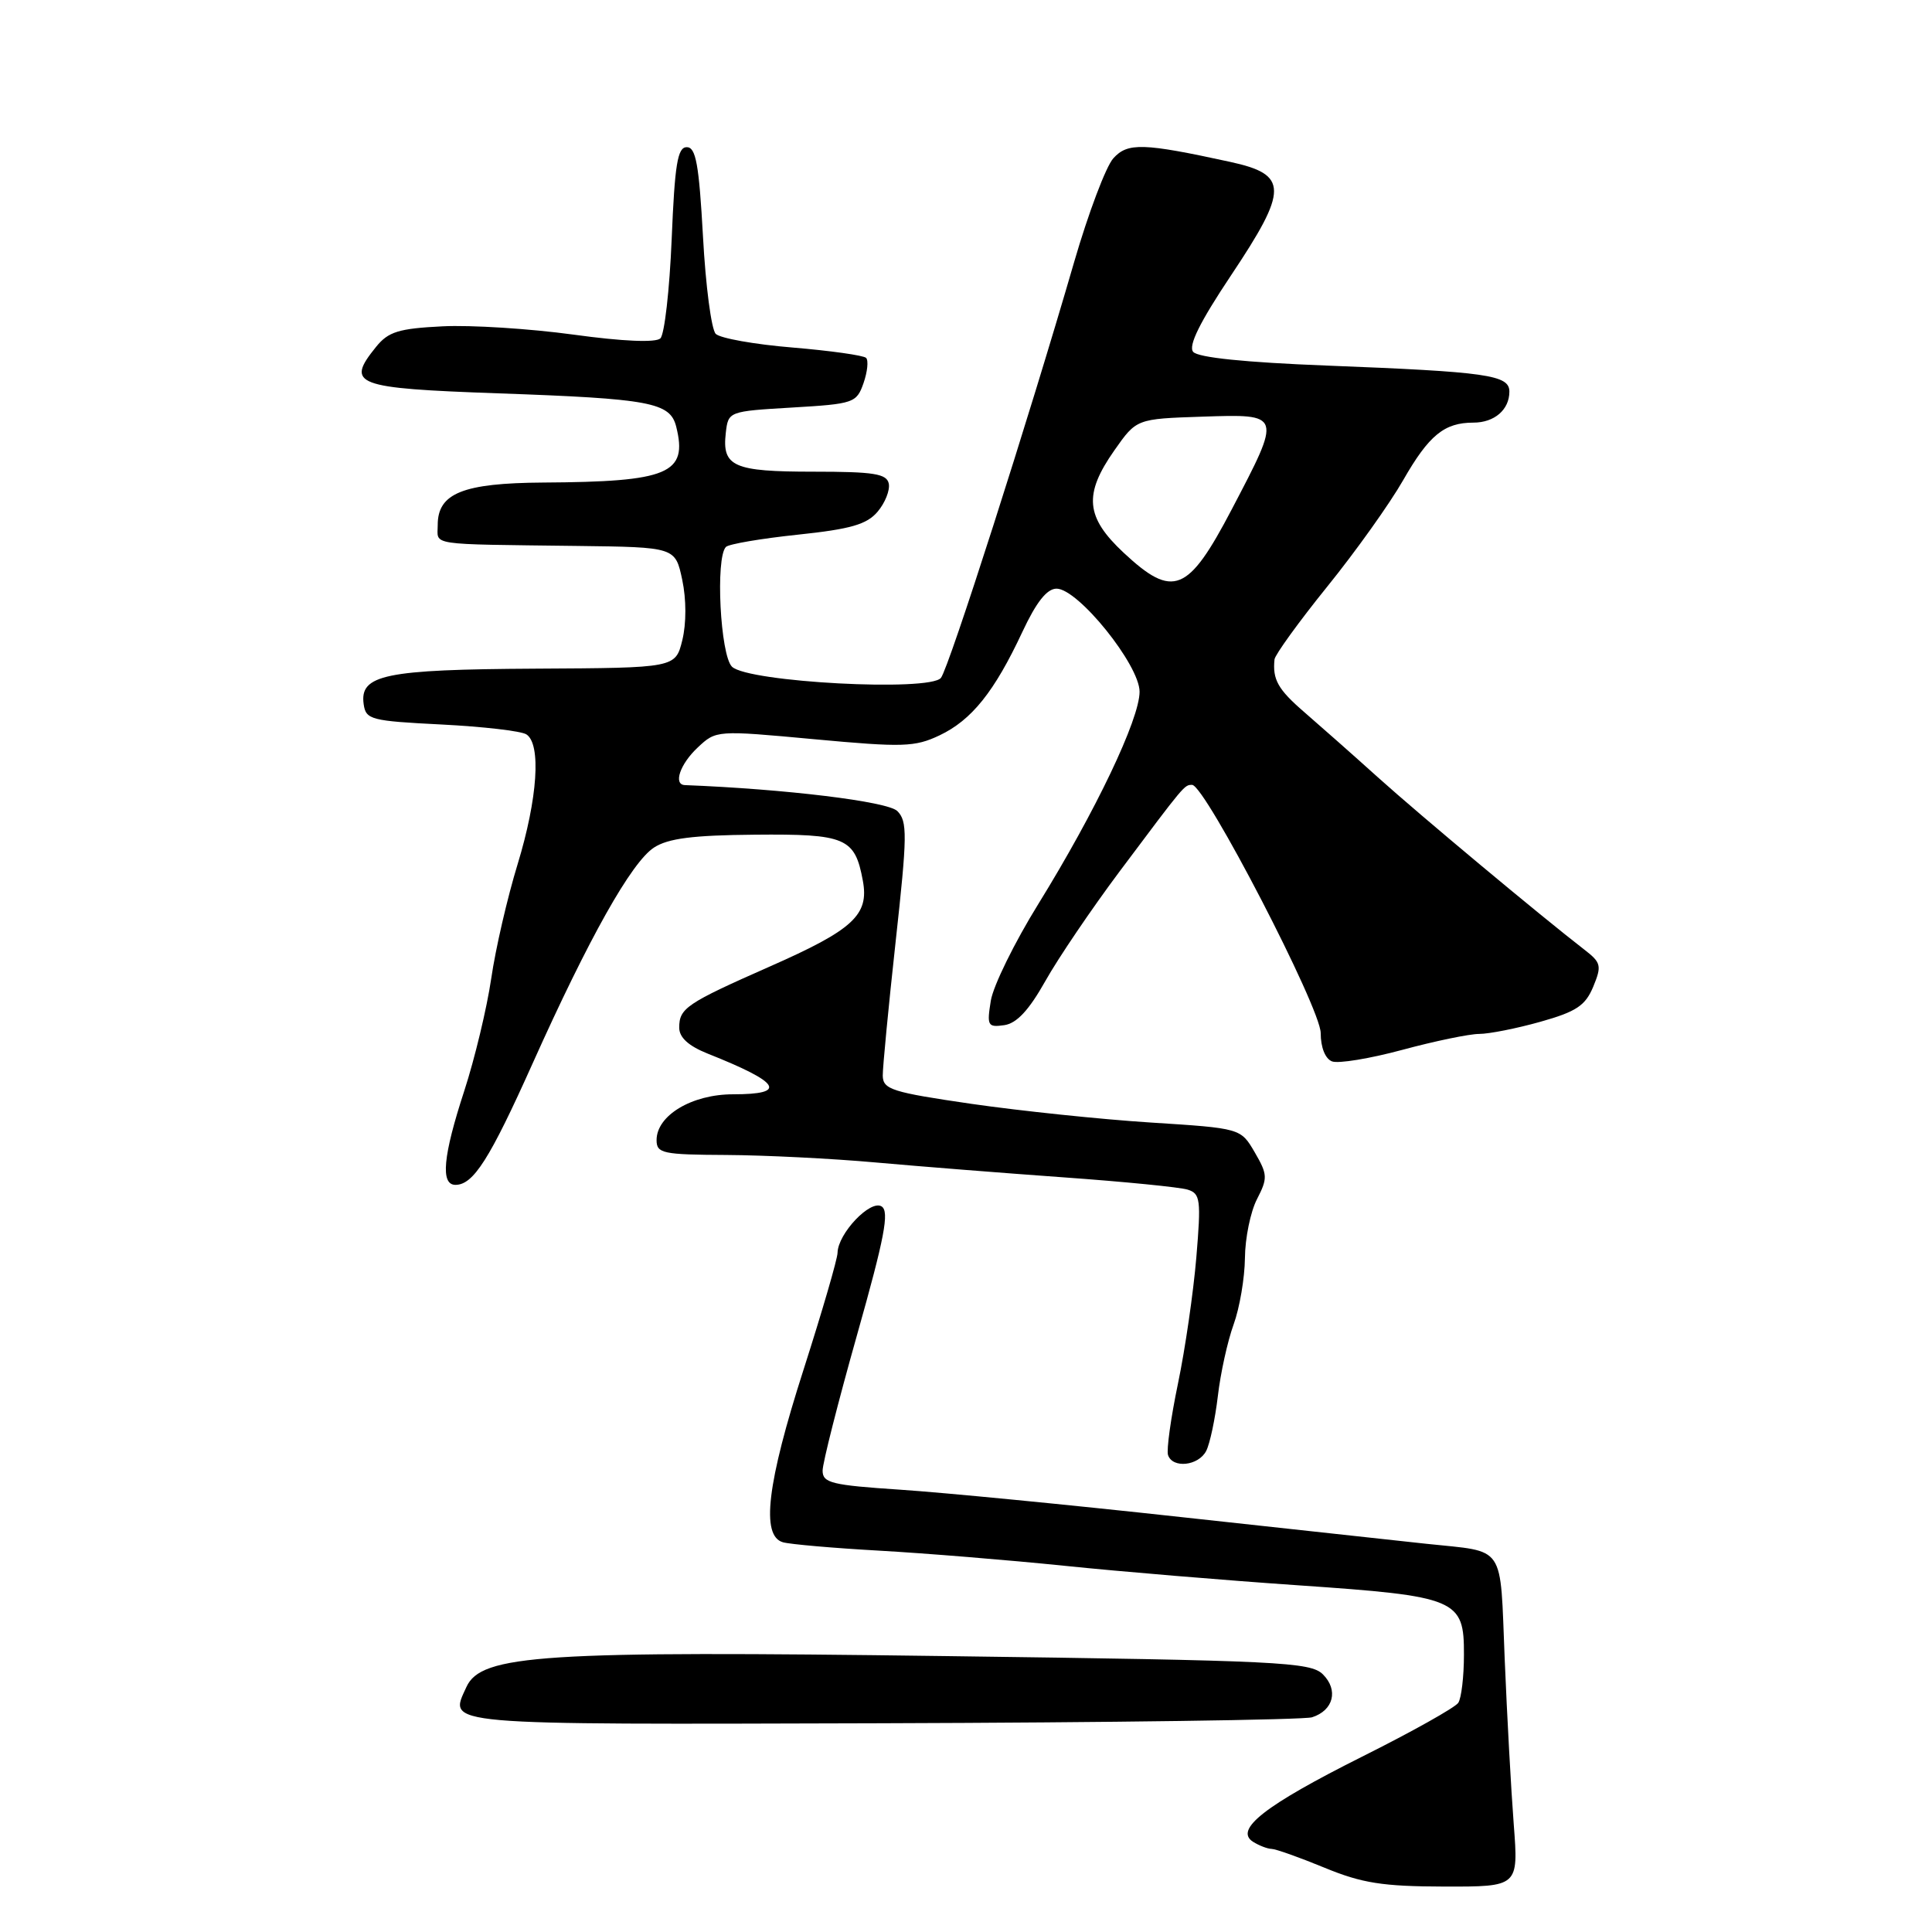 <?xml version="1.0" encoding="UTF-8" standalone="no"?>
<!DOCTYPE svg PUBLIC "-//W3C//DTD SVG 1.1//EN" "http://www.w3.org/Graphics/SVG/1.1/DTD/svg11.dtd" >
<svg xmlns="http://www.w3.org/2000/svg" xmlns:xlink="http://www.w3.org/1999/xlink" version="1.1" viewBox="0 0 256 256">
 <g >
 <path fill="currentColor"
d=" M 200.58 241.75 C 200.23 237.21 199.69 227.35 199.38 219.83 C 198.74 204.37 199.64 205.70 189.00 204.56 C 185.97 204.24 171.35 202.64 156.50 201.02 C 141.65 199.39 124.89 197.76 119.25 197.39 C 110.20 196.79 109.00 196.50 109.00 194.87 C 109.00 193.85 111.06 185.75 113.57 176.86 C 117.21 163.98 117.87 160.53 116.82 159.86 C 115.34 158.91 111.03 163.45 110.98 166.00 C 110.97 166.82 108.94 173.78 106.48 181.47 C 101.63 196.57 100.80 203.53 103.75 204.36 C 104.71 204.63 110.45 205.13 116.50 205.47 C 122.55 205.81 133.57 206.71 141.00 207.47 C 148.43 208.24 162.38 209.40 172.00 210.06 C 193.11 211.51 194.01 211.89 193.98 219.27 C 193.98 222.15 193.64 225.01 193.23 225.63 C 192.83 226.25 187.10 229.46 180.50 232.76 C 167.61 239.22 163.49 242.43 166.04 244.05 C 166.84 244.55 167.95 244.98 168.50 244.99 C 169.05 245.00 172.20 246.12 175.50 247.48 C 180.47 249.53 183.19 249.96 191.36 249.98 C 201.21 250.00 201.21 250.00 200.58 241.75 Z  M 173.85 227.55 C 176.70 226.64 177.38 223.94 175.29 221.86 C 173.64 220.23 169.60 220.03 125.33 219.44 C 71.79 218.72 63.76 219.24 61.80 223.54 C 59.47 228.66 57.73 228.51 116.81 228.34 C 147.10 228.25 172.77 227.89 173.85 227.55 Z  M 159.83 192.25 C 160.32 191.29 161.01 188.03 161.37 185.00 C 161.72 181.97 162.66 177.70 163.46 175.50 C 164.26 173.30 164.93 169.34 164.96 166.70 C 164.98 164.06 165.70 160.55 166.56 158.89 C 167.99 156.11 167.97 155.63 166.26 152.69 C 164.40 149.50 164.40 149.50 152.45 148.74 C 145.88 148.32 135.21 147.20 128.75 146.27 C 118.18 144.73 117.00 144.36 116.97 142.53 C 116.96 141.41 117.73 133.41 118.68 124.74 C 120.23 110.66 120.25 108.82 118.90 107.47 C 117.63 106.20 104.06 104.55 90.75 104.03 C 89.18 103.97 90.10 101.25 92.45 99.05 C 94.89 96.76 94.93 96.75 107.88 97.95 C 119.64 99.04 121.22 98.99 124.49 97.44 C 128.75 95.42 131.76 91.66 135.46 83.75 C 137.31 79.79 138.72 78.00 140.00 78.00 C 142.85 78.00 151.00 88.11 151.00 91.66 C 151.00 95.29 145.16 107.53 137.58 119.79 C 134.44 124.86 131.61 130.62 131.29 132.59 C 130.75 135.92 130.88 136.15 133.07 135.84 C 134.72 135.60 136.34 133.86 138.51 130.00 C 140.21 126.97 144.63 120.45 148.33 115.50 C 157.02 103.89 156.93 104.00 157.96 104.00 C 159.67 104.00 175.00 133.58 175.00 136.89 C 175.00 138.79 175.60 140.29 176.50 140.64 C 177.33 140.96 181.52 140.27 185.82 139.11 C 190.12 137.95 194.70 137.00 196.00 137.00 C 197.30 137.00 200.95 136.28 204.11 135.39 C 208.87 134.05 210.06 133.26 211.11 130.75 C 212.26 127.96 212.16 127.55 209.93 125.83 C 204.04 121.27 188.17 108.03 182.58 103.00 C 179.22 99.97 174.81 96.08 172.80 94.34 C 169.34 91.35 168.60 90.04 168.88 87.37 C 168.95 86.76 172.08 82.42 175.85 77.75 C 179.63 73.08 184.16 66.72 185.93 63.62 C 189.34 57.67 191.37 56.00 195.23 56.00 C 198.02 56.00 200.00 54.29 200.00 51.89 C 200.00 49.68 197.07 49.27 175.79 48.44 C 165.00 48.02 158.73 47.38 158.10 46.62 C 157.43 45.82 158.99 42.67 163.11 36.50 C 170.74 25.07 170.73 23.13 163.00 21.45 C 151.48 18.94 149.42 18.87 147.52 20.98 C 146.55 22.05 144.21 28.24 142.33 34.72 C 136.28 55.59 125.75 88.46 124.68 89.82 C 123.22 91.68 99.16 90.40 97.00 88.35 C 95.44 86.87 94.78 73.89 96.19 72.47 C 96.57 72.09 100.85 71.36 105.69 70.85 C 112.73 70.11 114.86 69.49 116.29 67.80 C 117.28 66.63 117.94 64.96 117.77 64.09 C 117.50 62.77 115.81 62.50 107.79 62.50 C 97.19 62.50 95.66 61.83 96.17 57.37 C 96.50 54.51 96.52 54.50 104.98 54.00 C 113.13 53.52 113.50 53.39 114.42 50.77 C 114.94 49.27 115.10 47.76 114.76 47.42 C 114.42 47.09 110.04 46.47 105.02 46.05 C 100.00 45.64 95.42 44.82 94.84 44.24 C 94.26 43.66 93.50 37.86 93.15 31.35 C 92.62 21.77 92.21 19.50 91.00 19.50 C 89.78 19.50 89.41 21.74 89.00 31.70 C 88.72 38.41 88.05 44.33 87.50 44.84 C 86.88 45.42 82.54 45.24 76.00 44.34 C 70.22 43.55 62.41 43.05 58.63 43.24 C 52.83 43.53 51.46 43.95 49.84 45.95 C 45.76 50.99 46.95 51.44 66.01 52.12 C 86.18 52.83 88.79 53.32 89.60 56.53 C 91.16 62.77 88.61 63.84 71.97 63.94 C 61.35 64.01 58.00 65.35 58.00 69.56 C 58.00 72.32 56.42 72.09 76.49 72.34 C 89.48 72.50 89.48 72.50 90.40 76.83 C 90.95 79.43 90.95 82.61 90.41 84.83 C 89.50 88.50 89.50 88.50 70.96 88.60 C 50.96 88.71 47.63 89.40 48.19 93.32 C 48.48 95.36 49.16 95.53 58.50 96.00 C 64.00 96.28 69.06 96.86 69.75 97.31 C 71.73 98.59 71.24 105.82 68.59 114.50 C 67.24 118.90 65.66 125.72 65.09 129.66 C 64.51 133.60 62.90 140.30 61.52 144.54 C 58.70 153.17 58.34 157.00 60.35 157.00 C 62.72 157.00 64.88 153.61 70.57 140.92 C 78.05 124.25 83.66 114.27 86.65 112.31 C 88.52 111.09 91.78 110.67 100.02 110.60 C 112.08 110.49 113.28 111.00 114.33 116.69 C 115.18 121.24 113.07 123.19 102.00 128.07 C 90.95 132.95 90.00 133.59 90.00 136.17 C 90.00 137.47 91.23 138.59 93.75 139.60 C 103.46 143.46 104.42 145.00 97.13 145.00 C 91.68 145.00 87.00 147.80 87.00 151.07 C 87.00 152.83 87.80 153.00 96.25 153.04 C 101.34 153.07 110.22 153.51 116.00 154.03 C 121.78 154.55 133.03 155.44 141.00 156.01 C 148.97 156.58 156.34 157.31 157.36 157.63 C 159.06 158.15 159.16 158.95 158.52 166.62 C 158.13 171.25 157.04 178.77 156.09 183.32 C 155.14 187.88 154.55 192.14 154.77 192.80 C 155.37 194.61 158.81 194.24 159.83 192.25 Z  M 148.90 73.25 C 143.83 68.52 143.56 65.51 147.67 59.66 C 150.59 55.50 150.59 55.50 159.29 55.21 C 169.90 54.86 169.87 54.78 163.21 67.50 C 157.42 78.56 155.44 79.35 148.90 73.25 Z "/>
</g>
</svg>